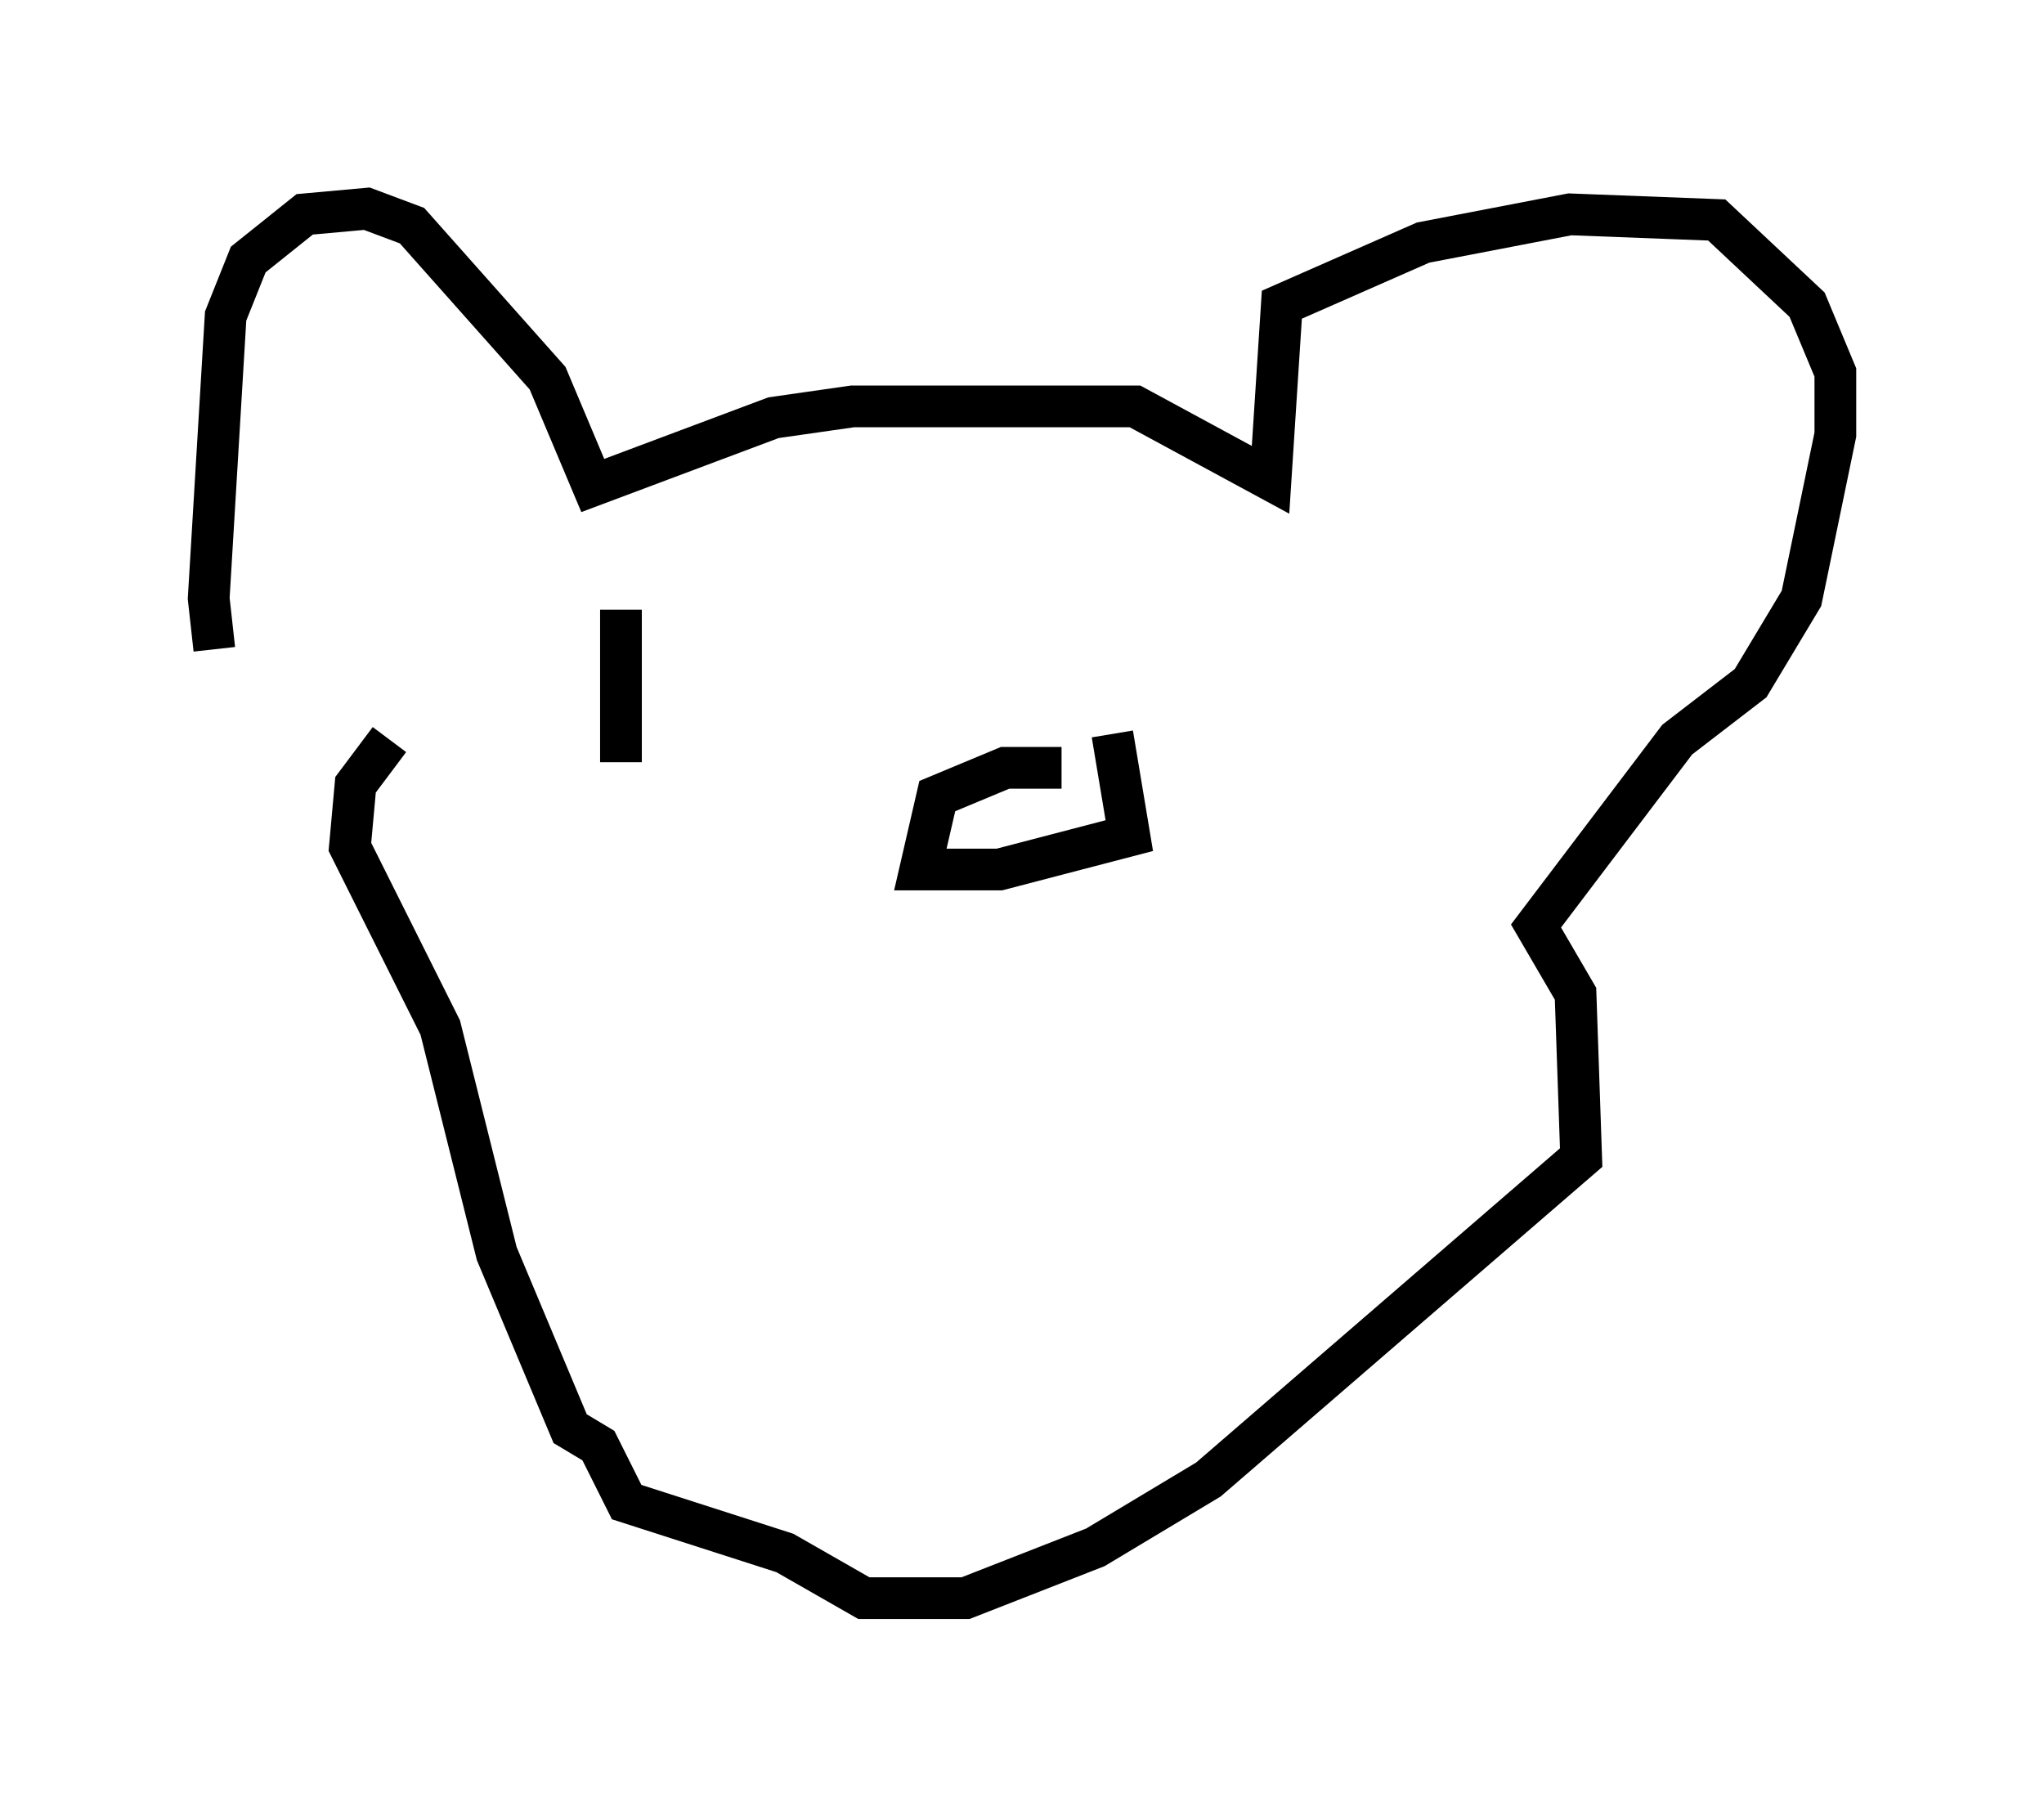 <?xml version="1.0" encoding="utf-8" ?>
<svg baseProfile="full" height="43.288" version="1.1" width="48.971" xmlns="http://www.w3.org/2000/svg" xmlns:ev="http://www.w3.org/2001/xml-events" xmlns:xlink="http://www.w3.org/1999/xlink"><defs /><rect fill="white" height="43.288" width="48.971" x="0" y="0" /><path d="M8.383, 16.502 m-3.248, -0.947 l-0.135, -1.218 0.406, -6.766 l0.541, -1.353 1.353, -1.083 l1.488, -0.135 1.083, 0.406 l3.248, 3.654 1.083, 2.571 l4.33, -1.624 1.894, -0.271 l6.766, 0.0 3.248, 1.759 l0.271, -4.195 3.383, -1.488 l3.518, -0.677 3.518, 0.135 l2.165, 2.03 0.677, 1.624 l0.0, 1.488 -0.812, 3.924 l-1.218, 2.03 -1.759, 1.353 l-3.383, 4.465 0.947, 1.624 l0.135, 3.924 -8.931, 7.713 l-2.706, 1.624 -3.112, 1.218 l-2.436, 0.0 -1.894, -1.083 l-3.789, -1.218 -0.677, -1.353 l-0.677, -0.406 -1.759, -4.195 l-1.353, -5.413 -2.165, -4.33 l0.135, -1.488 0.812, -1.083 m16.103, 0.677 l-1.353, 0.0 -1.624, 0.677 l-0.406, 1.759 1.894, 0.0 l3.112, -0.812 -0.406, -2.436 m-11.773, -2.977 l0.0, 3.654 " fill="none" stroke="black" stroke-width="1" /></svg>